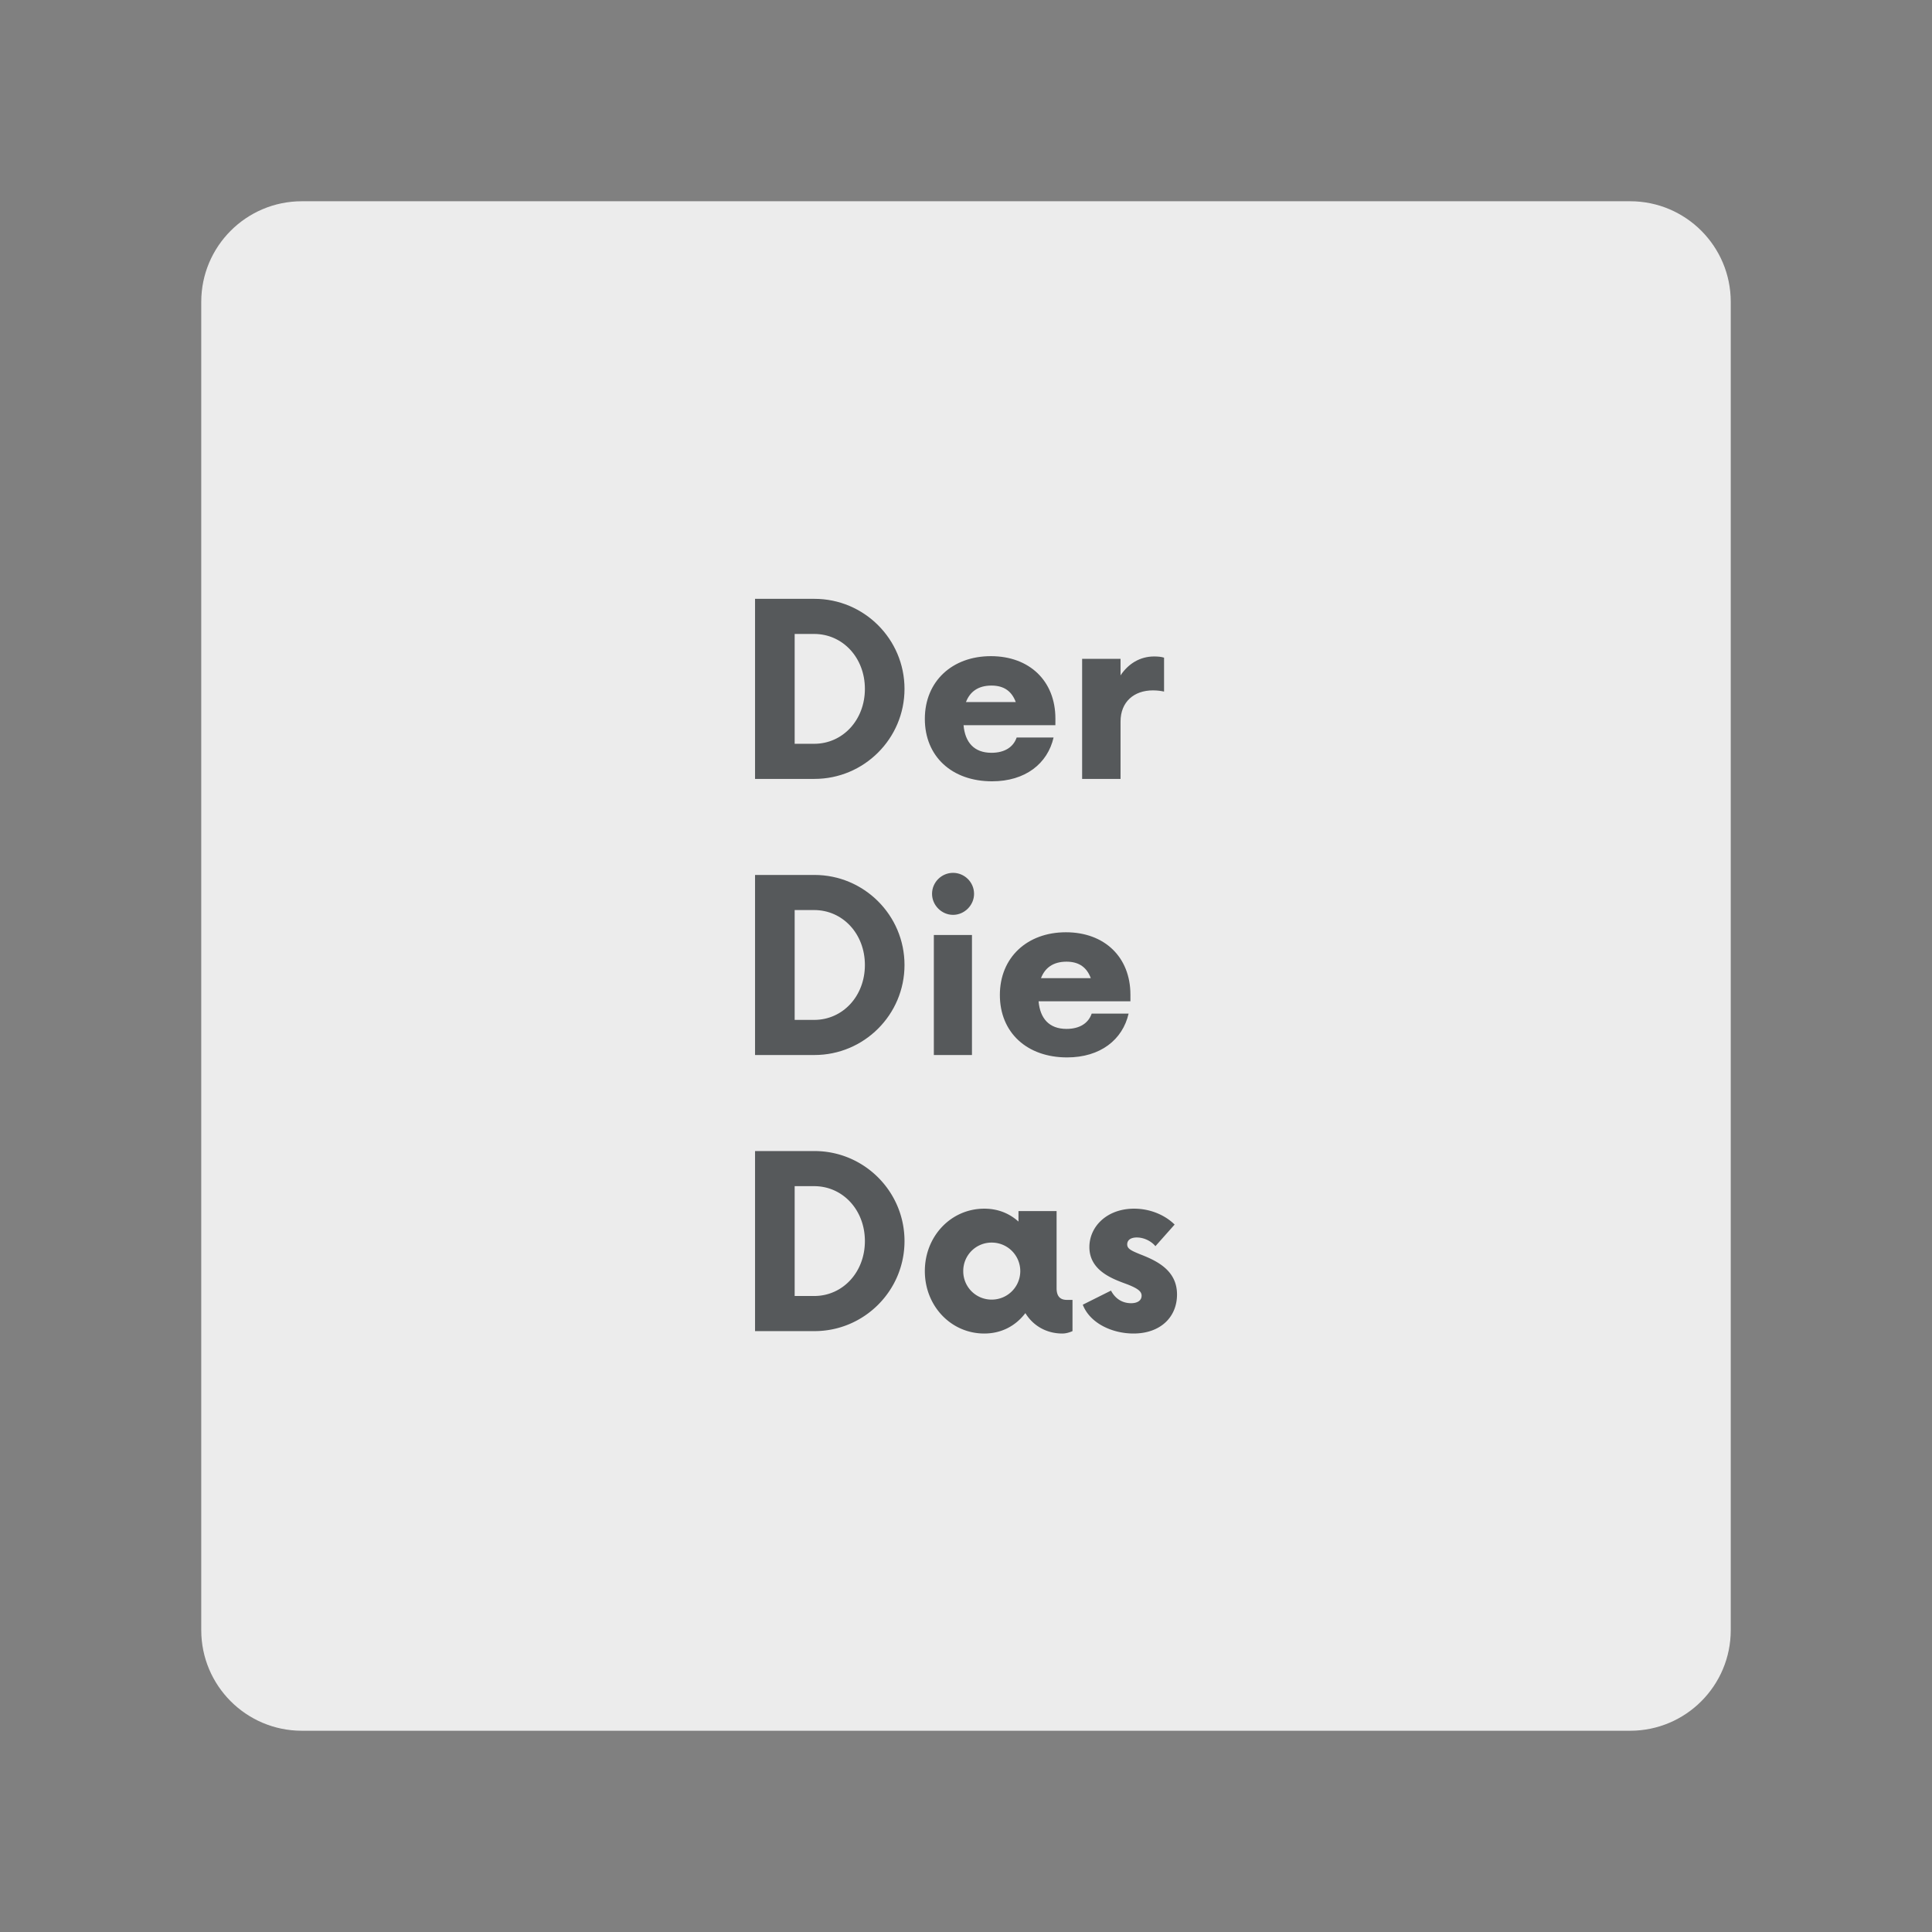 <svg xmlns="http://www.w3.org/2000/svg" xml:space="preserve" id="svg10" width="192" height="192" fill="none" version="1.1"><rect width="100%" height="100%" fill="#808080" stroke="none"/><path id="path2" fill="#ECECEC" d="M162 20H30c-5.523 0-10 4.477-10 10v132c0 5.523 4.477 10 10 10h132c5.523 0 10-4.477 10-10V30c0-5.523-4.477-10-10-10Z"/><g id="g246" style="fill:#56595b;fill-opacity:1" transform="translate(75.036 -18.033) scale(1.193)"><path id="path4" fill="#000" d="M0 80h4.95c4.125 0 7.5-3.35 7.5-7.5S9.075 65 4.95 65H0Zm3.3-2.925v-9.15h1.625C7.3 67.925 9.15 69.9 9.15 72.5s-1.85 4.575-4.225 4.575zm21.72-2.1c0-3.125-2.15-5.2-5.376-5.2-3.225 0-5.5 2.1-5.5 5.225 0 3.125 2.25 5.2 5.6 5.2 2.775 0 4.625-1.475 5.125-3.65h-3.075c-.275.8-1 1.275-2.1 1.275-1.45 0-2.2-.875-2.325-2.3h7.65zm-5.326-2.75c1.075 0 1.7.5 2.025 1.375h-4.15c.325-.85 1-1.375 2.125-1.375zM33.246 69.8c-1.175 0-2.15.6-2.8 1.575V70h-3.2v10h3.2v-4.775c0-1.65 1.125-2.6 2.7-2.6.375 0 .7.05.925.1V69.9c-.225-.075-.525-.1-.825-.1z" style="fill:#56595b;fill-opacity:1"/><path id="path6" fill="#000" d="M0 126h4.95c4.125 0 7.5-3.35 7.5-7.5s-3.375-7.5-7.5-7.5H0Zm3.3-2.925v-9.15h1.625c2.375 0 4.225 1.975 4.225 4.575s-1.85 4.575-4.225 4.575zm22.694.325c-.425 0-.875-.15-.875-.975V116h-3.175v.875c-.75-.675-1.7-1.075-2.85-1.075-2.775 0-4.95 2.3-4.95 5.2 0 2.9 2.175 5.2 4.95 5.2 1.45 0 2.625-.65 3.425-1.7.625 1.025 1.725 1.7 3.075 1.7.325 0 .625-.1.85-.2v-2.6zm-6.275-.025A2.358 2.358 0 0 1 17.344 121a2.358 2.358 0 0 1 2.375-2.375 2.374 2.374 0 1 1 0 4.75zm11.807 2.825c2.25 0 3.625-1.375 3.625-3.25 0-2-1.65-2.8-3.075-3.35-.725-.3-1.075-.45-1.075-.825 0-.325.25-.575.8-.575.65 0 1.25.35 1.55.725l1.6-1.8c-.75-.75-1.975-1.325-3.375-1.325-2.275 0-3.725 1.5-3.725 3.2 0 2 2 2.675 3.15 3.1.9.35 1.2.6 1.2.95 0 .4-.35.625-.875.625s-1.225-.2-1.675-1.05L27.3 123.8c.6 1.55 2.45 2.4 4.225 2.4z" style="fill:#56595b;fill-opacity:1"/><path id="path8" fill="#000" d="M0 103h4.95c4.125 0 7.5-3.35 7.5-7.5S9.075 88 4.95 88H0Zm3.3-2.925v-9.15h1.625C7.3 90.925 9.15 92.9 9.15 95.5s-1.85 4.575-4.225 4.575zm13.194-8.75c.95 0 1.75-.8 1.75-1.75 0-.975-.8-1.75-1.75-1.75s-1.75.775-1.75 1.75c0 .95.8 1.75 1.75 1.75zM14.894 103h3.175V93h-3.175zm16.375-5.025c0-3.125-2.15-5.2-5.375-5.2s-5.5 2.1-5.5 5.225c0 3.125 2.25 5.2 5.6 5.2 2.775 0 4.625-1.475 5.125-3.65h-3.075c-.275.8-1 1.275-2.1 1.275-1.45 0-2.2-.875-2.325-2.3h7.65zm-5.325-2.75c1.075 0 1.7.5 2.025 1.375h-4.15c.325-.85 1-1.375 2.125-1.375z" style="fill:#56595b;fill-opacity:1"/></g><style id="style853" type="text/css">.st0{fill:#fff}</style><g id="g545" style="fill:none" transform="translate(-4.532 -193.796)"><path id="path527" fill="#ececec" d="M162 20H30c-5.523 0-10 4.477-10 10v132c0 5.523 4.477 10 10 10h132c5.523 0 10-4.477 10-10V30c0-5.523-4.477-10-10-10z"/><path id="path529" fill="#000" d="M79.73 80h4.95c4.126 0 7.5-3.35 7.5-7.5s-3.374-7.5-7.5-7.5h-4.95zm3.3-2.925v-9.15h1.626c2.375 0 4.225 1.975 4.225 4.575s-1.85 4.575-4.225 4.575zm21.72-2.1c0-3.125-2.15-5.2-5.375-5.2s-5.5 2.1-5.5 5.225c0 3.125 2.25 5.2 5.6 5.2 2.775 0 4.625-1.475 5.125-3.65h-3.075c-.275.8-1 1.275-2.1 1.275-1.45 0-2.2-.875-2.325-2.3h7.65zm-5.325-2.75c1.075 0 1.7.5 2.025 1.375H97.3c.325-.85 1-1.375 2.125-1.375zm13.552-2.425c-1.175 0-2.15.6-2.8 1.575V70h-3.2v10h3.2v-4.775c0-1.65 1.125-2.6 2.7-2.6.375 0 .7.05.925.1V69.9c-.225-.075-.525-.1-.825-.1z"/><path id="path531" fill="#000" d="M79.92 126h4.95c4.125 0 7.5-3.35 7.5-7.5s-3.375-7.5-7.5-7.5h-4.95zm3.3-2.925v-9.15h1.625c2.375 0 4.225 1.975 4.225 4.575s-1.85 4.575-4.225 4.575zm22.694.325c-.425 0-.875-.15-.875-.975V116h-3.175v.875c-.75-.675-1.7-1.075-2.85-1.075-2.775 0-4.95 2.3-4.95 5.2 0 2.9 2.175 5.2 4.95 5.2 1.45 0 2.625-.65 3.425-1.7.625 1.025 1.725 1.7 3.075 1.7.325 0 .625-.1.85-.2v-2.6zm-6.275-.025A2.358 2.358 0 0 1 97.264 121a2.358 2.358 0 0 1 2.375-2.375 2.374 2.374 0 1 1 0 4.75zm11.807 2.825c2.25 0 3.625-1.375 3.625-3.25 0-2-1.65-2.8-3.075-3.35-.725-.3-1.075-.45-1.075-.825 0-.325.25-.575.8-.575.65 0 1.25.35 1.55.725l1.6-1.8c-.75-.75-1.975-1.325-3.375-1.325-2.275 0-3.725 1.5-3.725 3.2 0 2 2 2.675 3.15 3.1.9.35 1.2.6 1.2.95 0 .4-.35.625-.875.625s-1.225-.2-1.675-1.05l-2.35 1.175c.6 1.55 2.45 2.4 4.225 2.4z"/><path id="path533" fill="#000" d="M79.727 103h4.95c4.125 0 7.5-3.35 7.5-7.5s-3.375-7.5-7.5-7.5h-4.95zm3.3-2.925v-9.15h1.625c2.375 0 4.225 1.975 4.225 4.575s-1.85 4.575-4.225 4.575zm13.194-8.75c.95 0 1.75-.8 1.75-1.75 0-.975-.8-1.75-1.75-1.75s-1.75.775-1.75 1.75c0 .95.8 1.75 1.75 1.75zM94.62 103h3.175V93H94.62zm16.375-5.025c0-3.125-2.15-5.2-5.375-5.2s-5.5 2.1-5.5 5.225c0 3.125 2.25 5.2 5.6 5.2 2.775 0 4.625-1.475 5.125-3.65h-3.075c-.275.8-1 1.275-2.1 1.275-1.45 0-2.2-.875-2.325-2.3h7.65zm-5.325-2.75c1.075 0 1.7.5 2.025 1.375h-4.15c.325-.85 1-1.375 2.125-1.375z"/></g></svg>